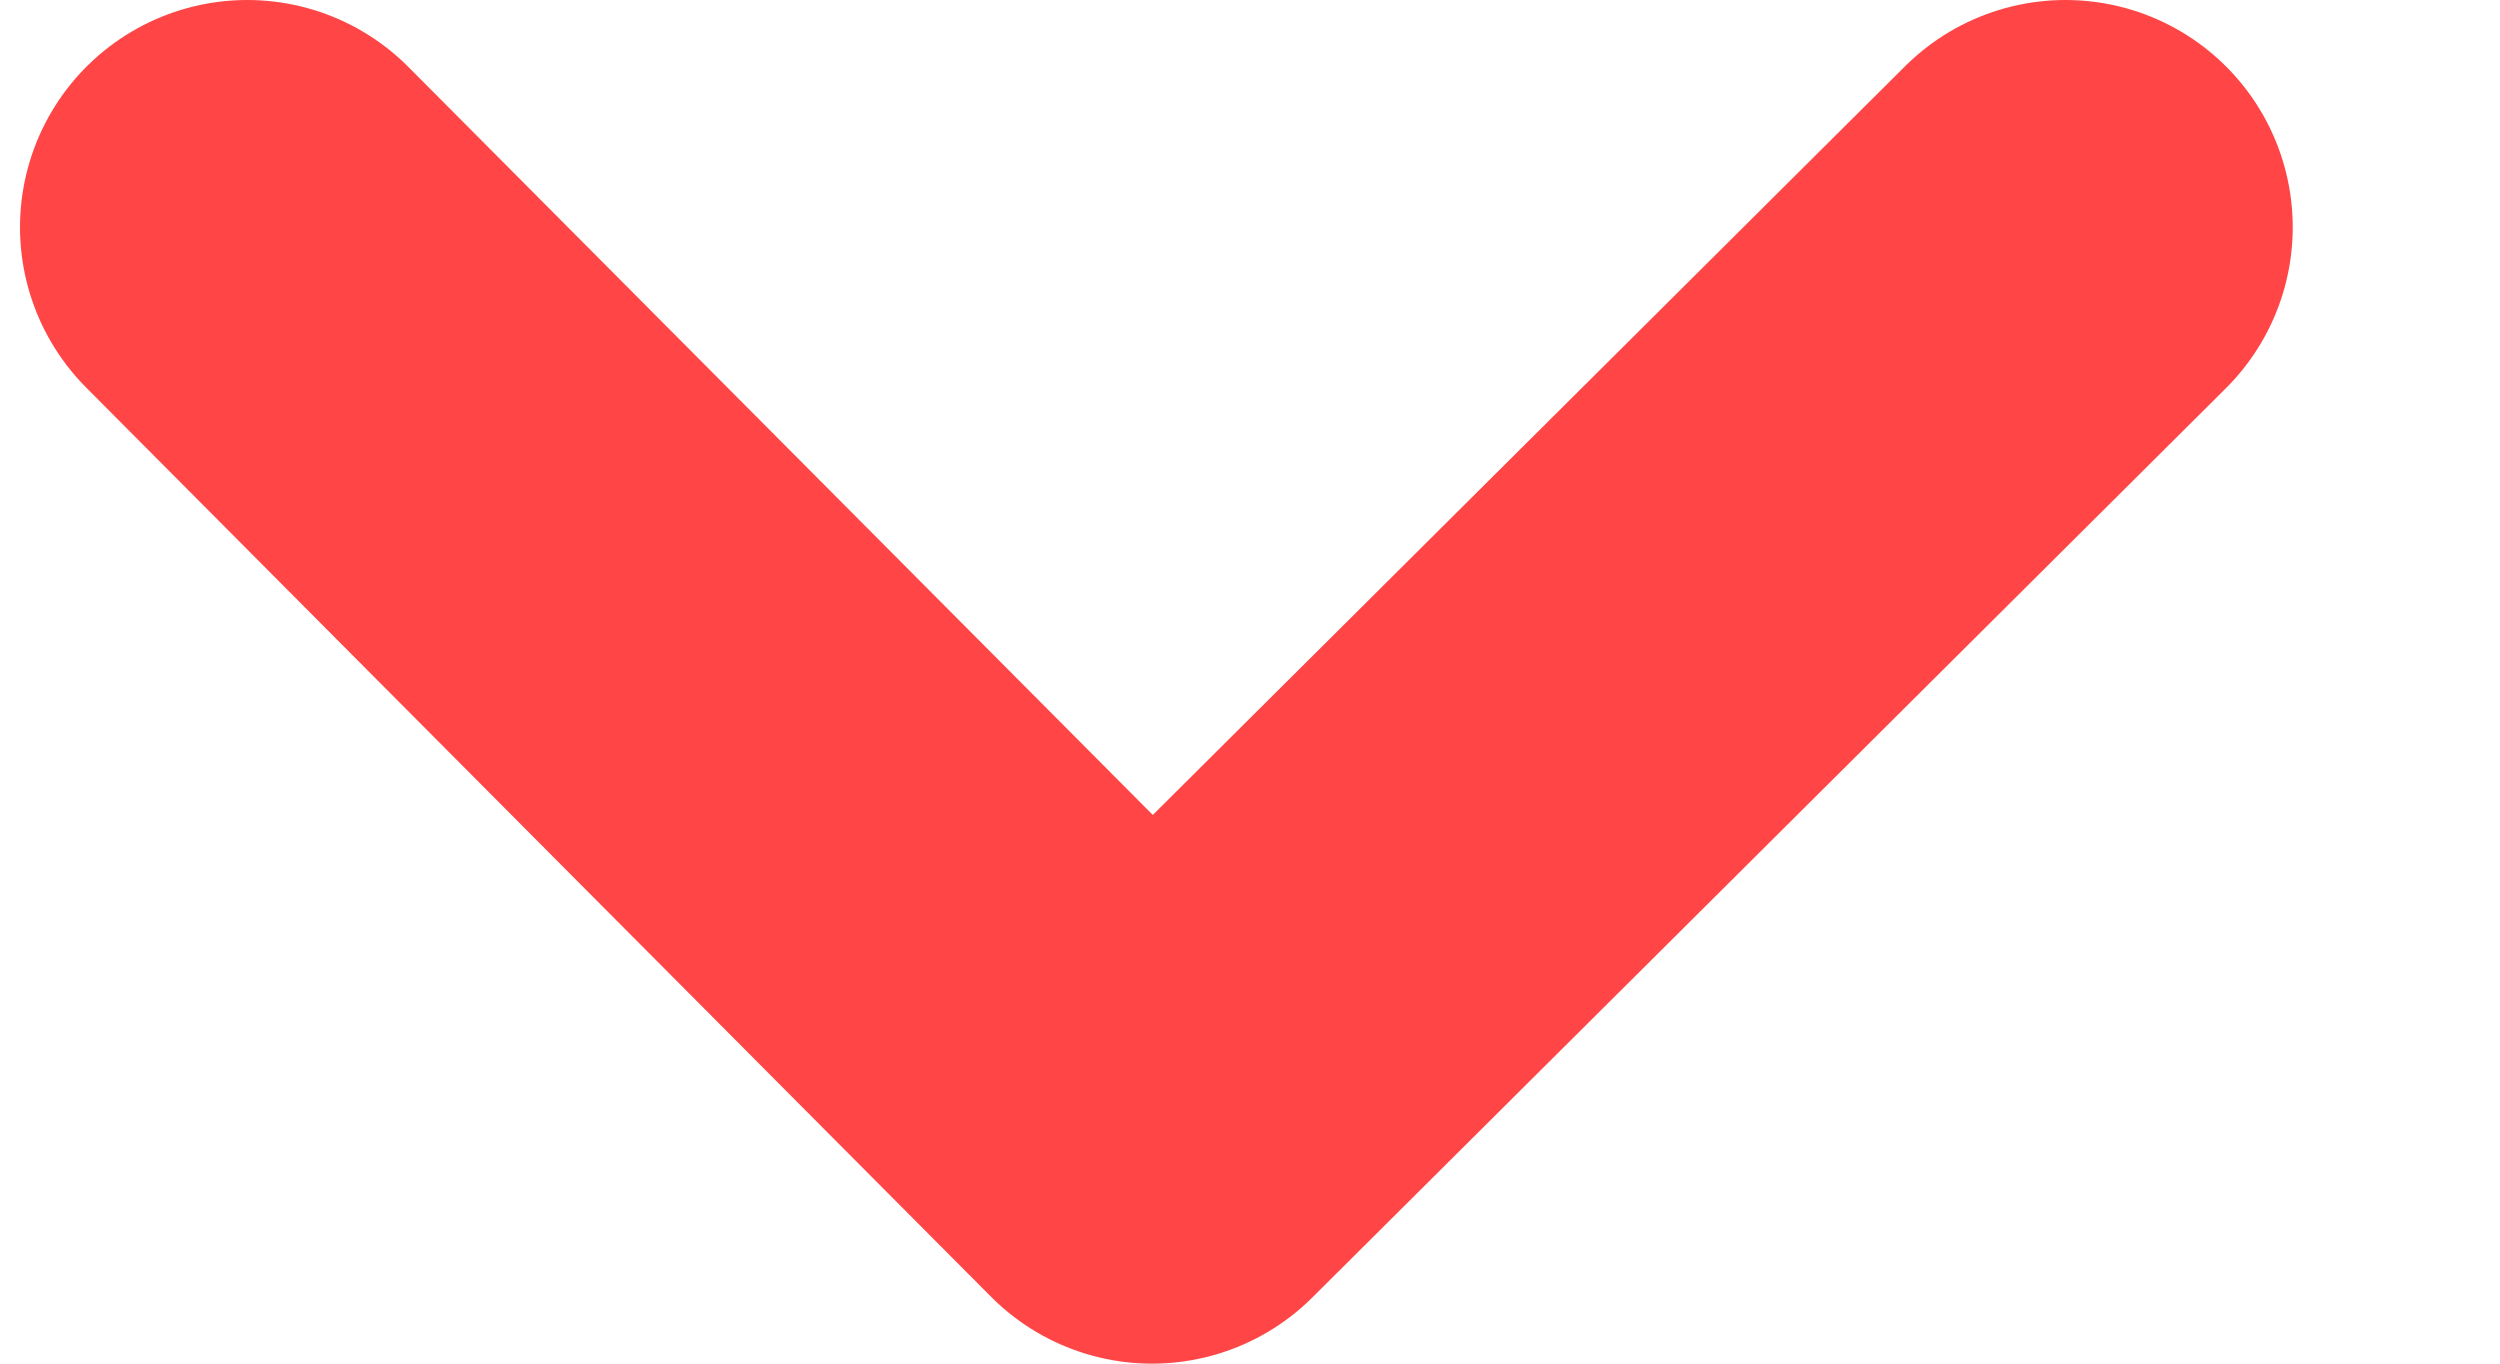 <?xml version="1.0" encoding="UTF-8"?>
<svg width="11px" height="6px" viewBox="0 0 11 6" version="1.1" xmlns="http://www.w3.org/2000/svg">
    <!-- Generator: Sketch 64 (93537) - https://sketch.com -->
    <title>arrow-1-up</title>
    <desc>Created with Sketch.</desc>
    <g id="UI-Kit" stroke="none" stroke-width="1" fill="none" fill-rule="evenodd" stroke-linecap="round" stroke-linejoin="round">
        <g transform="translate(-971, -236)" fill="#ff4545" id="dropDown" stroke="#ff4545" stroke-width="2" class="changeStrokeHere">
            <g transform="translate(832, 207)">
                <g id="arrow-1-down" transform="translate(140.088, 30)">
                    <polyline id="arrow-1" fill="none" points="-2.23336691e-13 -3.55271368e-15 3.981 4 8 -3.55271368e-15"></polyline>
                </g>
            </g>
        </g>
    </g>
</svg>
